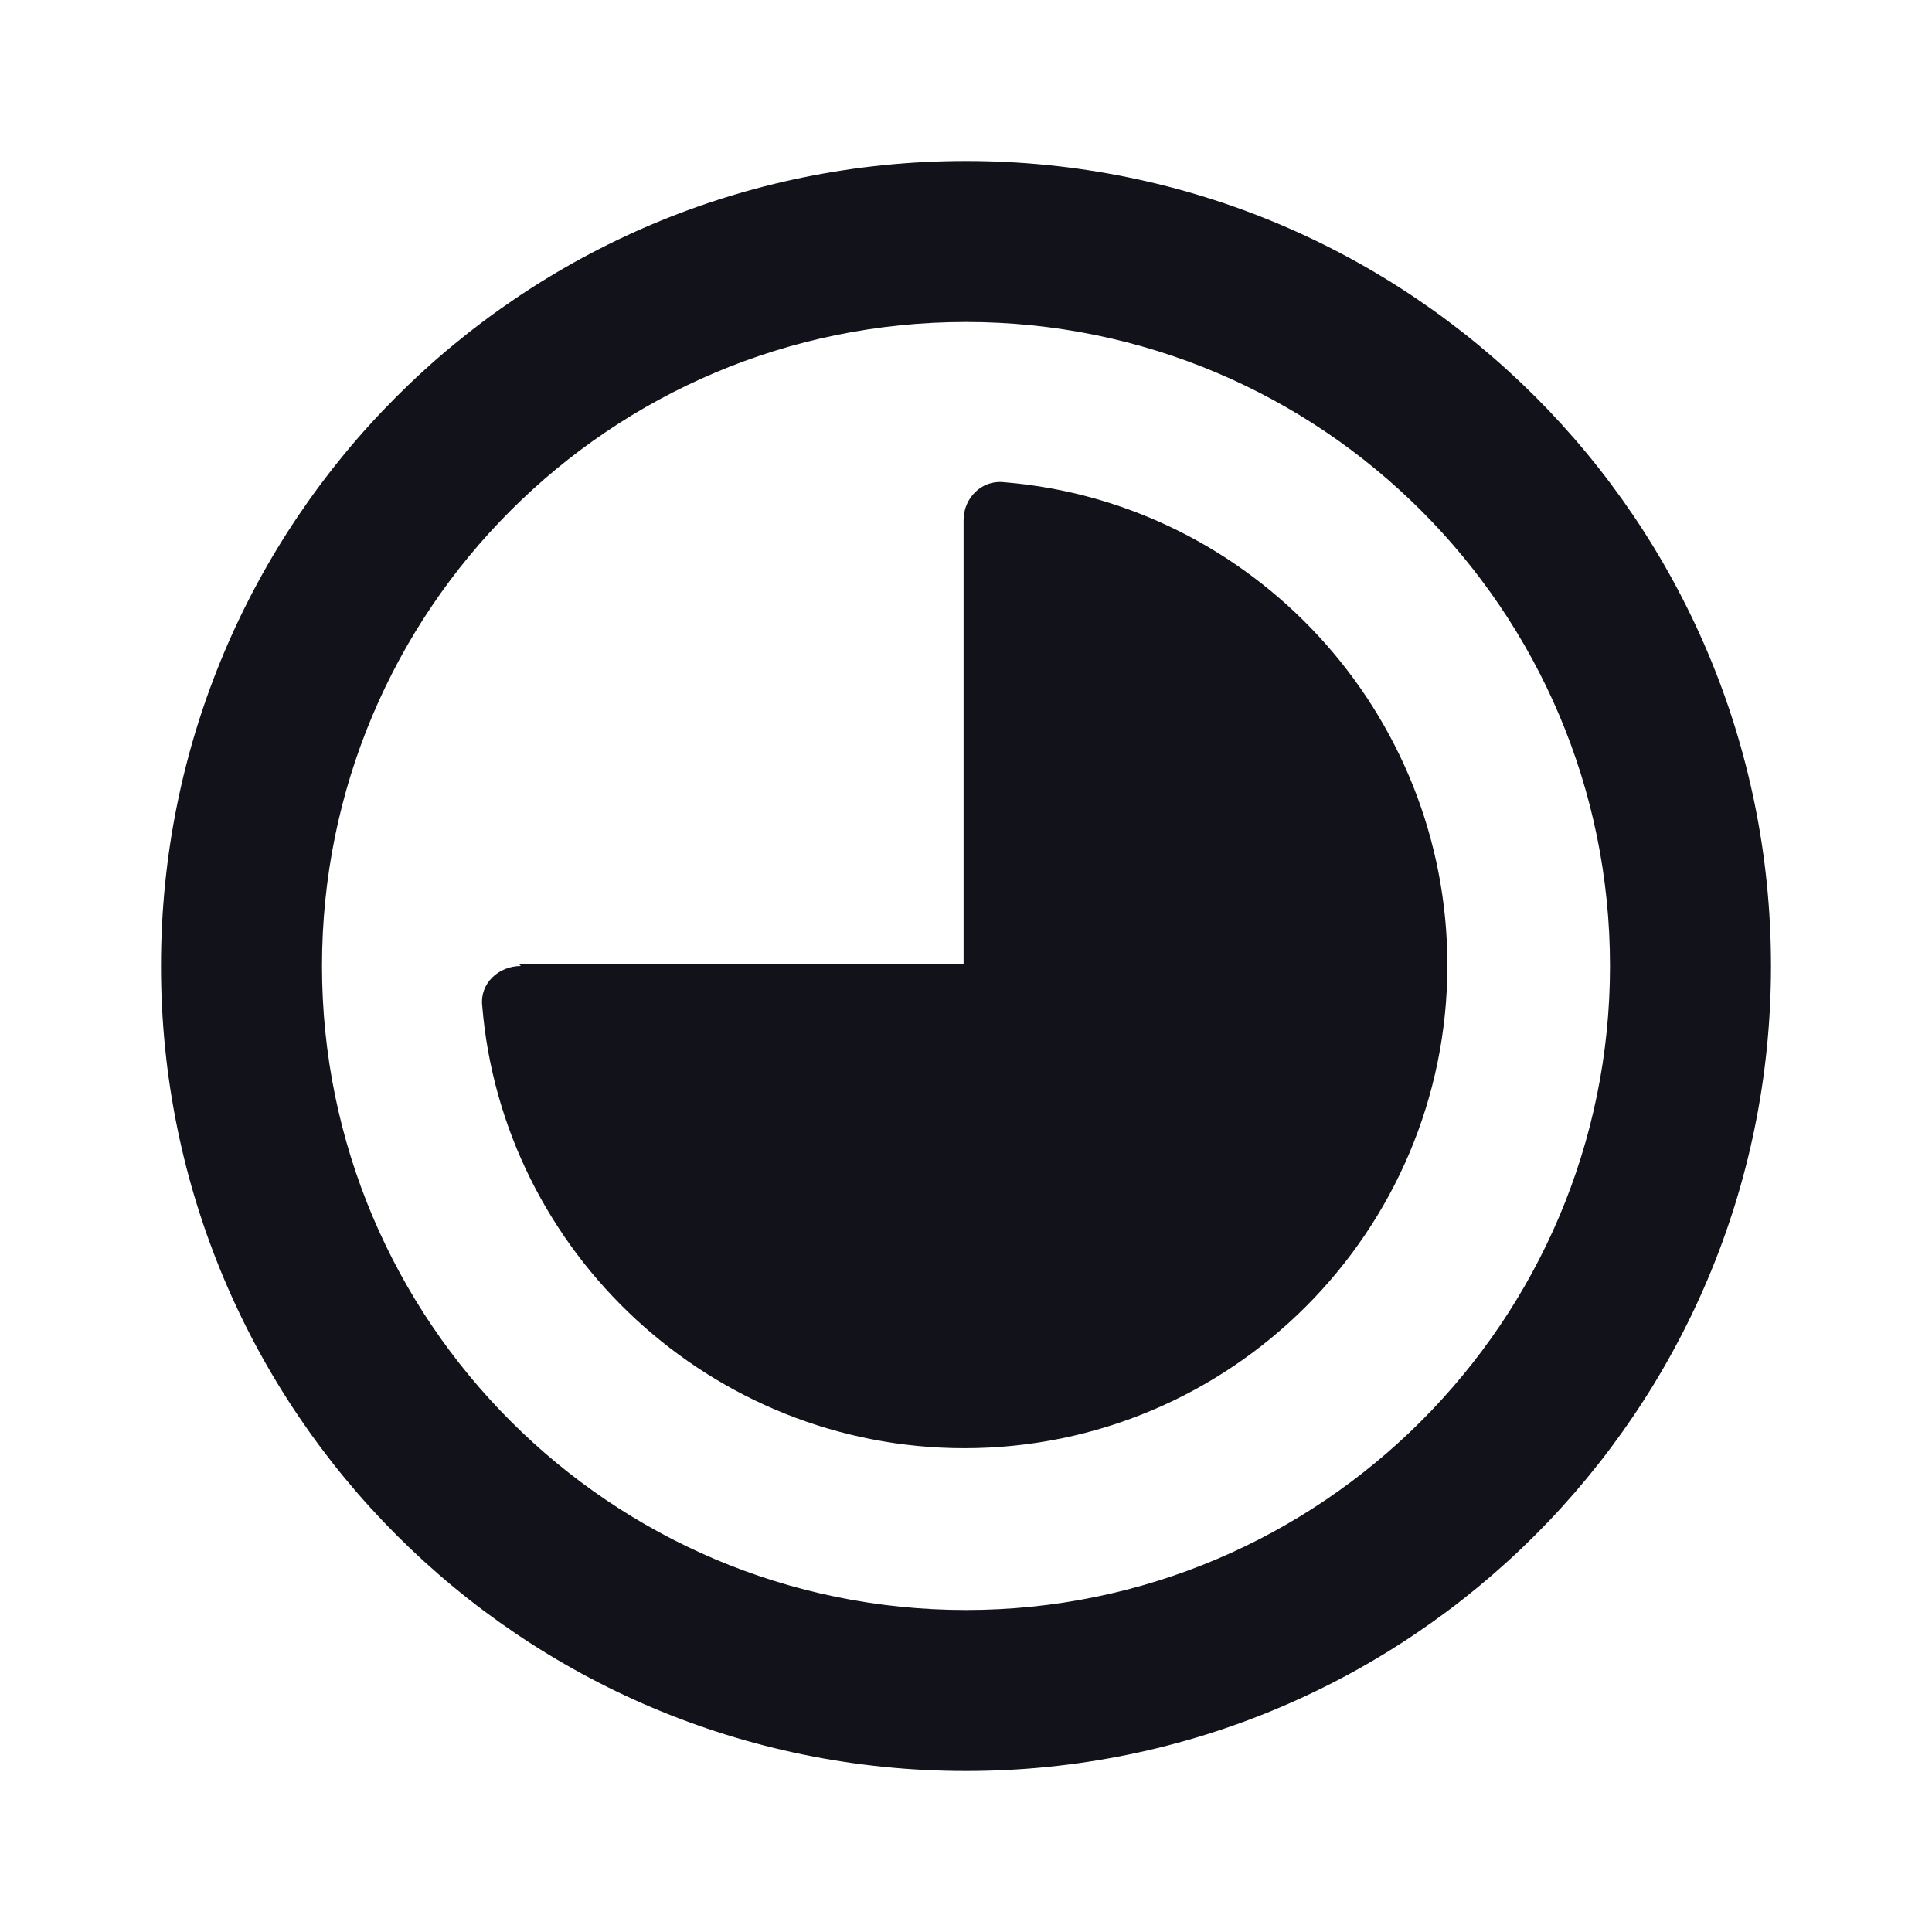 <svg viewBox="0 0 24 24" xmlns="http://www.w3.org/2000/svg"><g><g fill="#12131A" fill-rule="evenodd"><path d="M12 4c-4.42 0-8 3.58-8 8 0 4.41 3.58 8 8 8 4.41 0 8-3.59 8-8 0-4.42-3.59-8-8-8ZM2 12C2 6.47 6.47 2 12 2c5.52 0 10 4.47 10 10 0 5.52-4.48 10-10 10C6.47 22 2 17.52 2 12Z"/><path d="M6.47 12c-.28 0-.51.22-.48.49 .25 3.07 2.85 5.5 5.99 5.5 3.31 0 6-2.69 6-6 0-3.15-2.43-5.75-5.51-6 -.28-.03-.5.2-.5.47v5.52H6.45Z"/></g></g></svg>